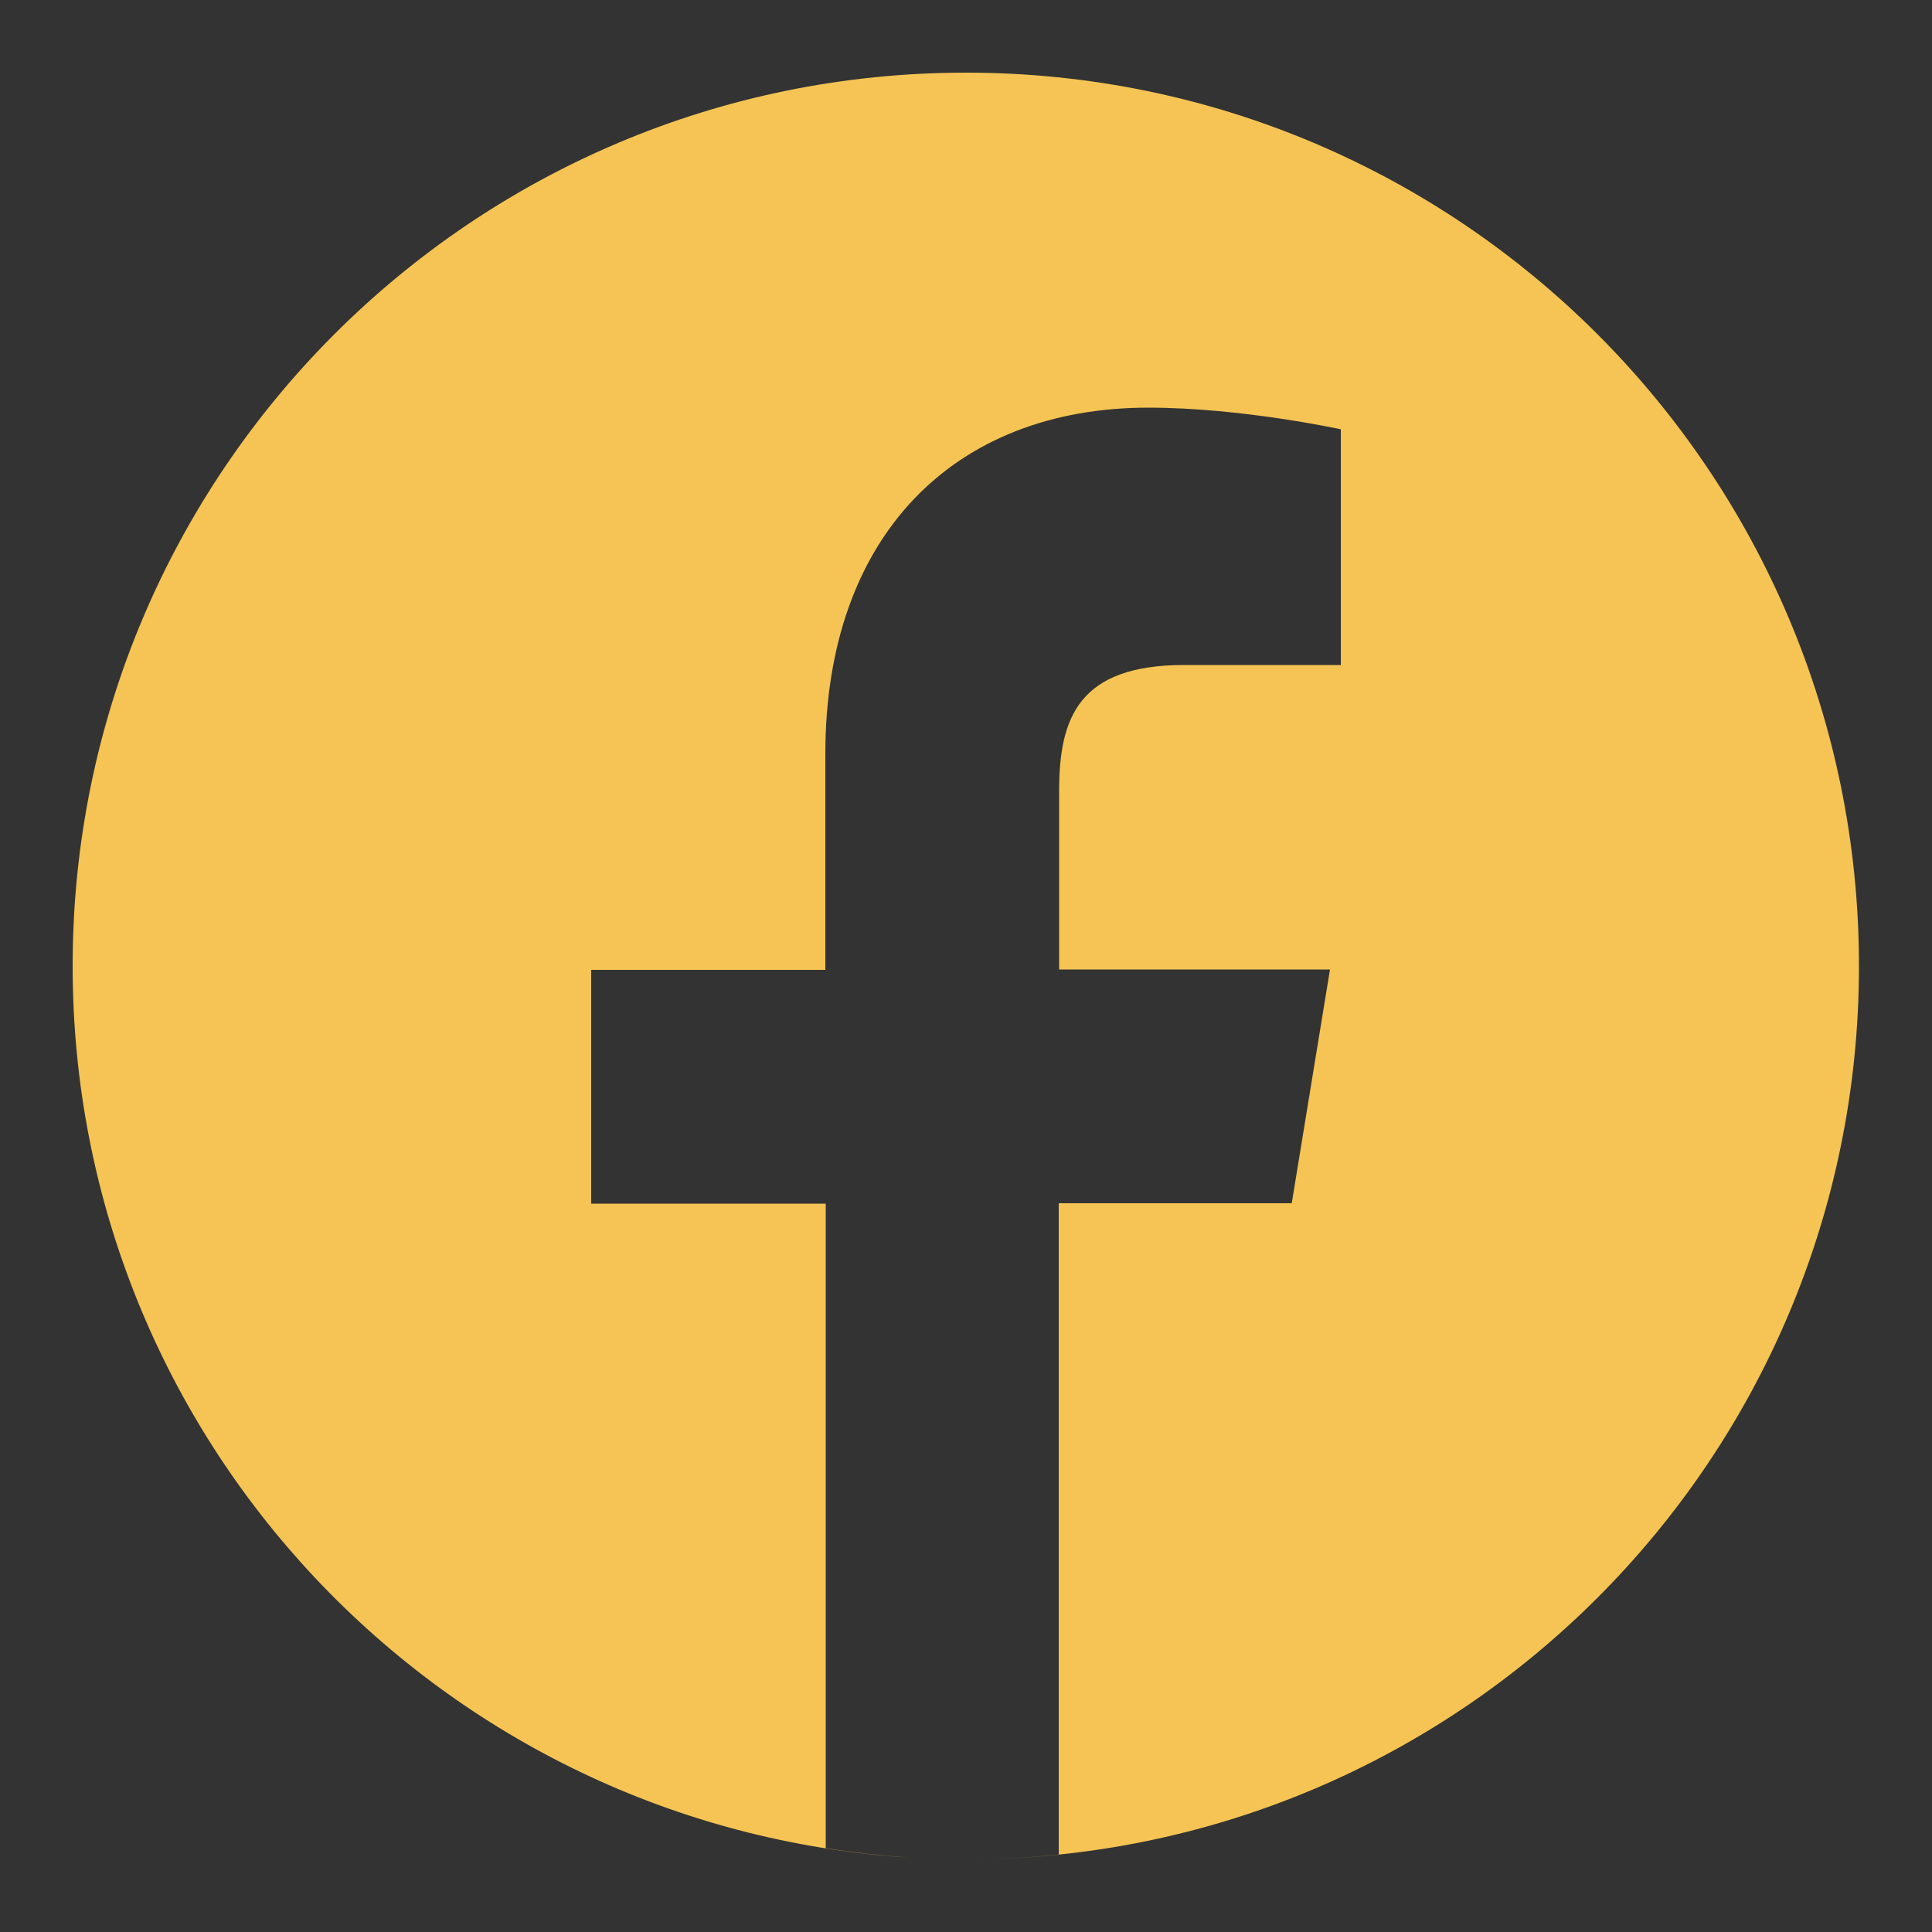<?xml version="1.0" encoding="utf-8"?>
<!-- Generator: Adobe Illustrator 25.4.1, SVG Export Plug-In . SVG Version: 6.00 Build 0)  -->
<svg version="1.1" id="Layer_1" xmlns="http://www.w3.org/2000/svg" xmlns:xlink="http://www.w3.org/1999/xlink" x="0px" y="0px"
	 viewBox="0 0 500 500" style="enable-background:new 0 0 500 500;" xml:space="preserve">
<rect x="0" y="0" width="500" height="500" fill="#333333" stroke="none"/>
<style type="text/css">
	.st0{fill:#FFFFFF;}
	.st1{fill:#F5C454;}
</style>
<path class="st0" d="M250,481.2"/>
<path class="st1" d="M250,18.8C122.3,18.8,18.8,122.3,18.8,250c0,122.6,95.4,222.9,216.1,230.7c-7.2-0.5-14.3-1.3-21.2-2.4V311.5
	H153v-60.5h60.6v-55.9c0-56.4,33.3-89.6,83.6-89.6c24.1,0,49.8,5.6,49.8,5.6v61h-40.5c-27.3,0-32.4,13.6-32.4,32.6v46.2h70.1
	l-9.9,60.5H274V480c-8,0.8-16,1.2-24,1.2c127.7,0,231.1-103.5,231.1-231.2S377.7,18.8,250,18.8z"/>
<path class="st0" d="M236.8,480.8l2.7,0.1L236.8,480.8z"/>
<path class="st0" d="M242.6,481.1l2.1,0.1L242.6,481.1z"/>
</svg>
